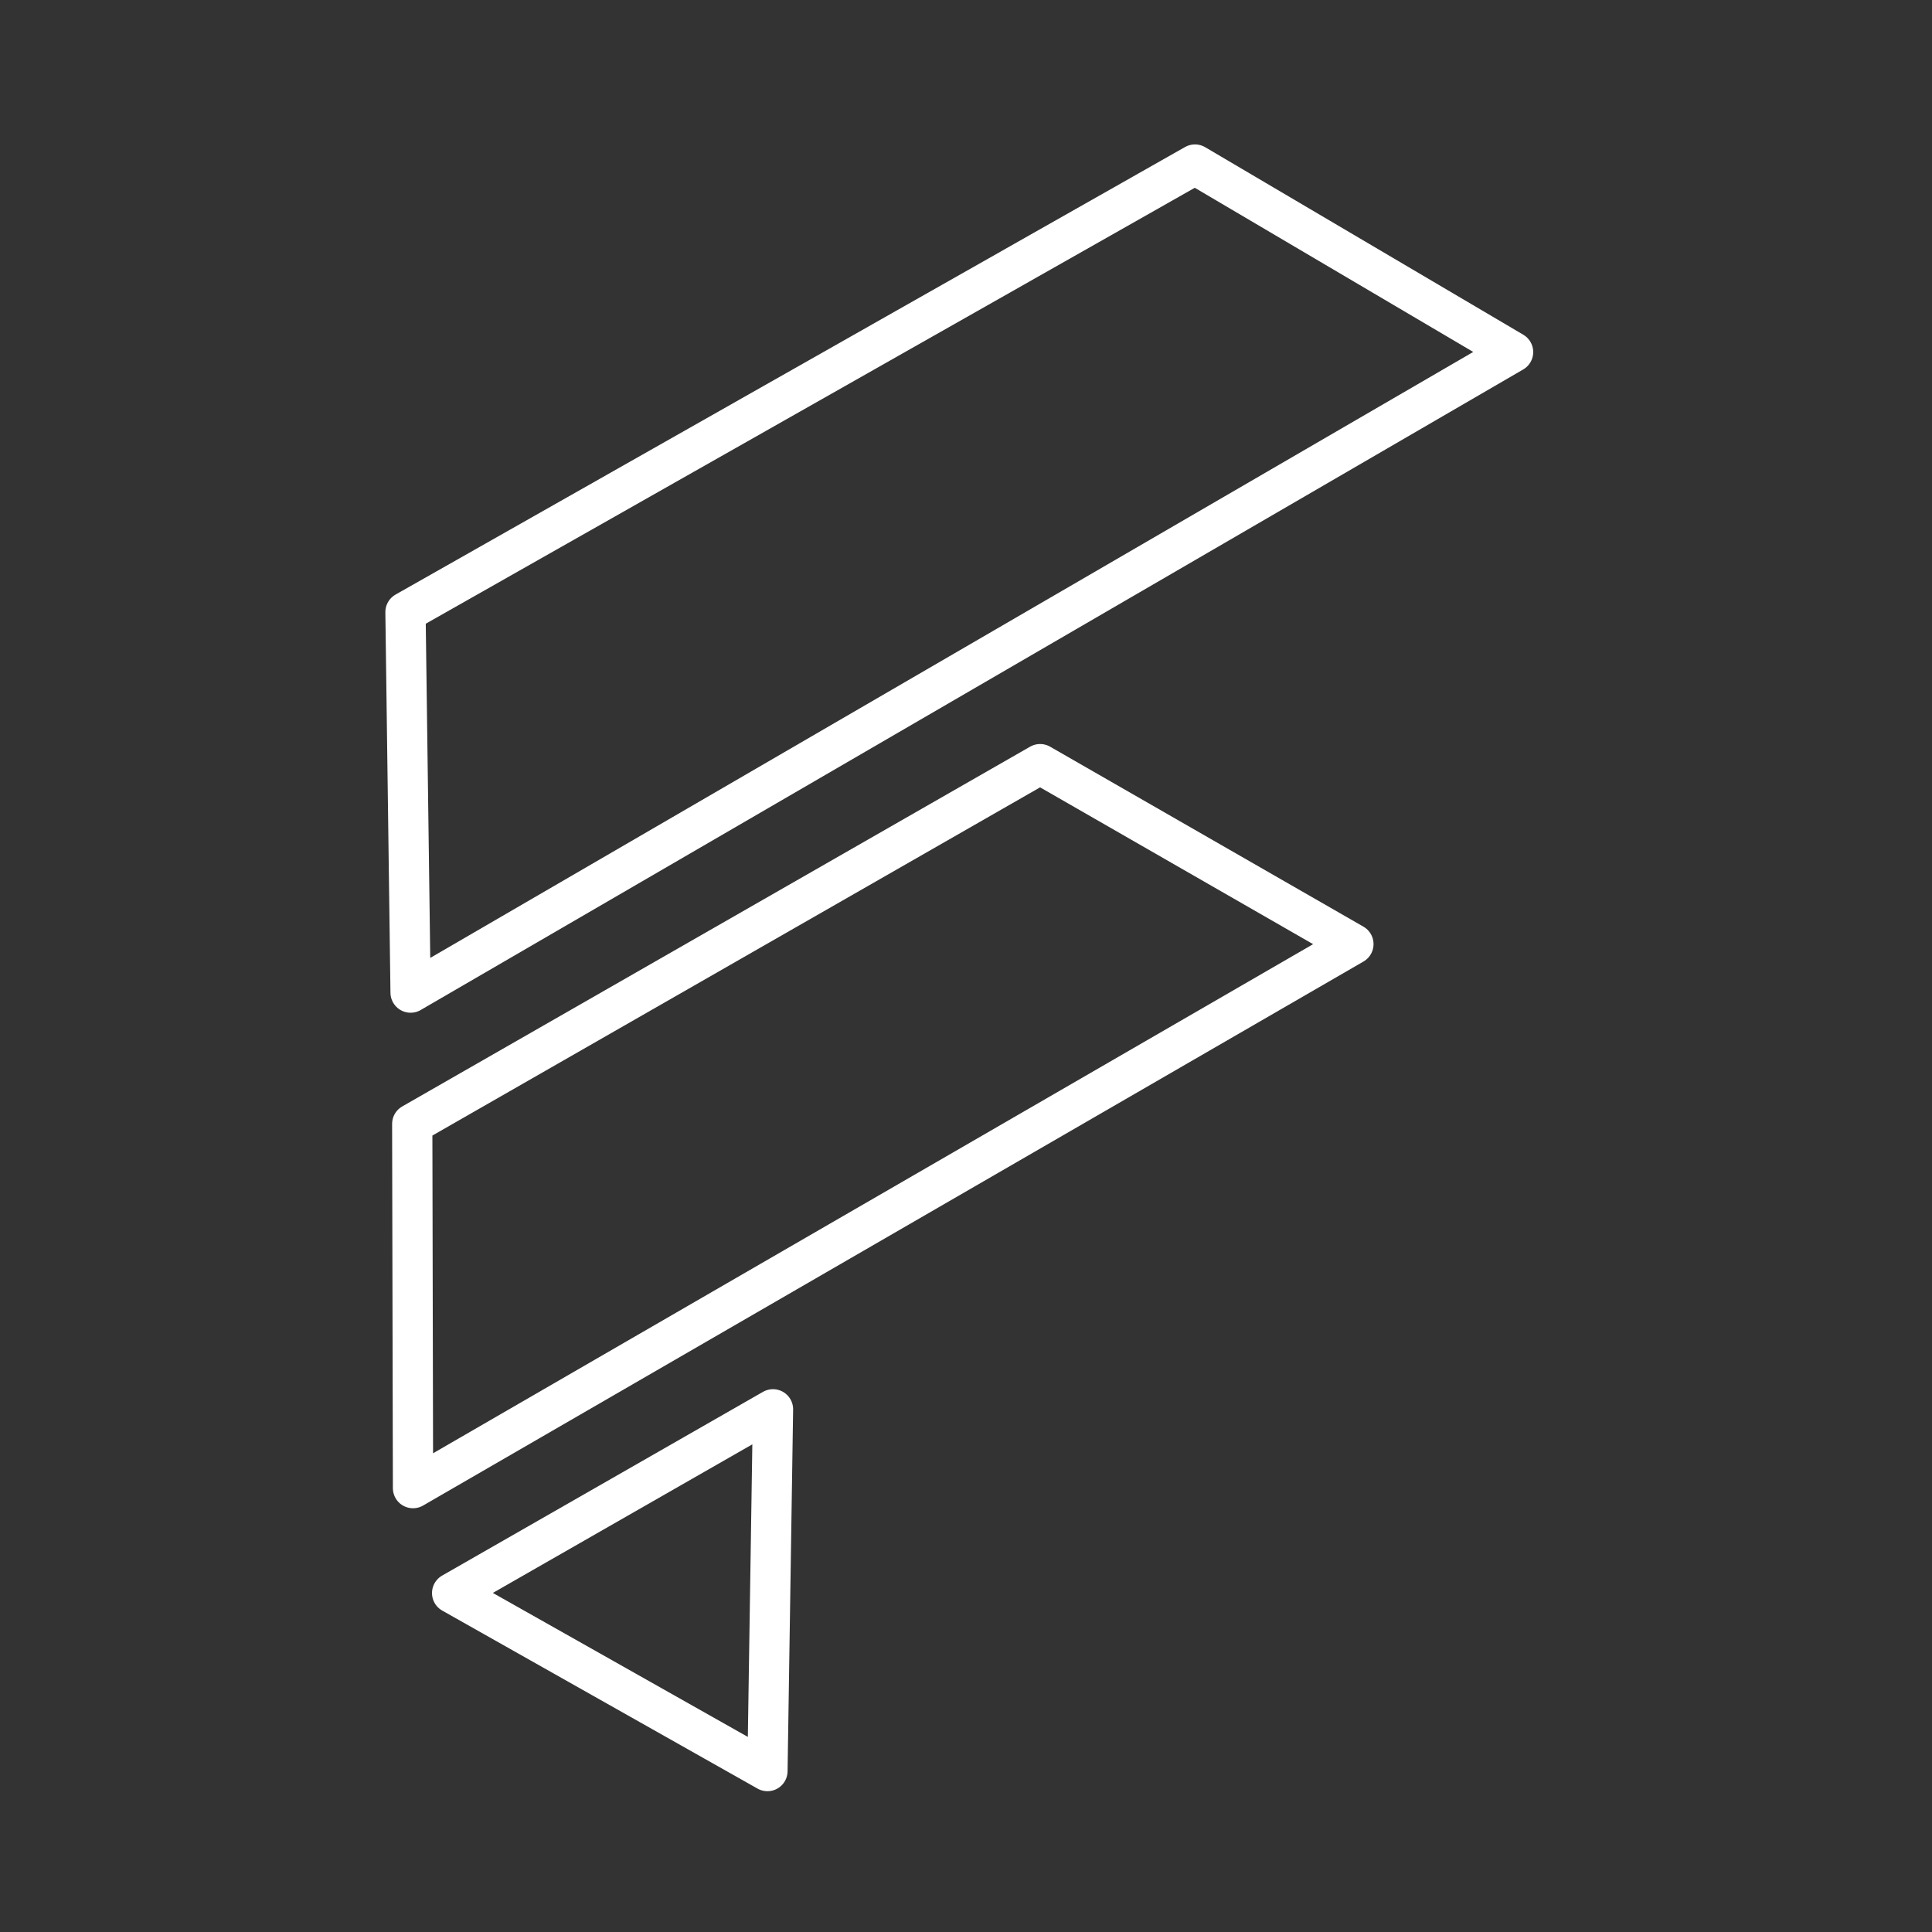 <?xml version="1.0" encoding="UTF-8" standalone="no"?>
<svg
   viewBox="0 0 48 48"
   version="1.1"
   id="svg26"
   sodipodi:docname="flixquest.svg"
   inkscape:version="1.1.2 (0a00cf5339, 2022-02-04)"
   xmlns:inkscape="http://www.inkscape.org/namespaces/inkscape"
   xmlns:sodipodi="http://sodipodi.sourceforge.net/DTD/sodipodi-0.dtd"
   xmlns="http://www.w3.org/2000/svg"
   xmlns:svg="http://www.w3.org/2000/svg">
  <rect x="0" y="0" width="48" height="48" fill="#333333" stroke="none"/>
  <sodipodi:namedview
     id="namedview28"
     pagecolor="#505050"
     bordercolor="#ffffff"
     borderopacity="1"
     inkscape:pageshadow="0"
     inkscape:pageopacity="0"
     inkscape:pagecheckerboard="1"
     showgrid="false"
     showguides="false"
     inkscape:zoom="4.6422569"
     inkscape:cx="-12.601629"
     inkscape:cy="41.359193"
     inkscape:window-width="1366"
     inkscape:window-height="692"
     inkscape:window-x="0"
     inkscape:window-y="0"
     inkscape:window-maximized="1"
     inkscape:current-layer="svg26" />
  <defs
     id="defs4">
    <style
       id="style2">.a{fill:none;stroke:#fff;stroke-linecap:round;stroke-linejoin:round}</style>
  </defs>
  <g
     inkscape:groupmode="layer"
     id="layer3"
     inkscape:label="Layer 2"
     style="display:inline" />
  <path
     style="fill:none;stroke:#ffffff;stroke-width:1;stroke-linecap:round;stroke-linejoin:round;stroke-miterlimit:4;stroke-dasharray:none;stroke-opacity:1"
     d="M 10.201,24.661 10.074,15.207 29.689,4.088 37.592,8.747 Z"
     id="path13541" />
  <path
     style="fill:none;stroke:#ffffff;stroke-width:1;stroke-linecap:round;stroke-linejoin:round;stroke-miterlimit:4;stroke-dasharray:none;stroke-opacity:1"
     d="m 10.242,27.923 15.599,-8.938 7.784,4.471 -23.364,13.516 z"
     id="path13543" />
  <path
     style="fill:none;stroke:#ffffff;stroke-width:1;stroke-linecap:round;stroke-linejoin:round;stroke-miterlimit:4;stroke-dasharray:none;stroke-opacity:1"
     d="m 11.233,39.579 7.972,-4.565 -0.138,8.988 z"
     id="path13545"
     sodipodi:nodetypes="cccc" />
</svg>
